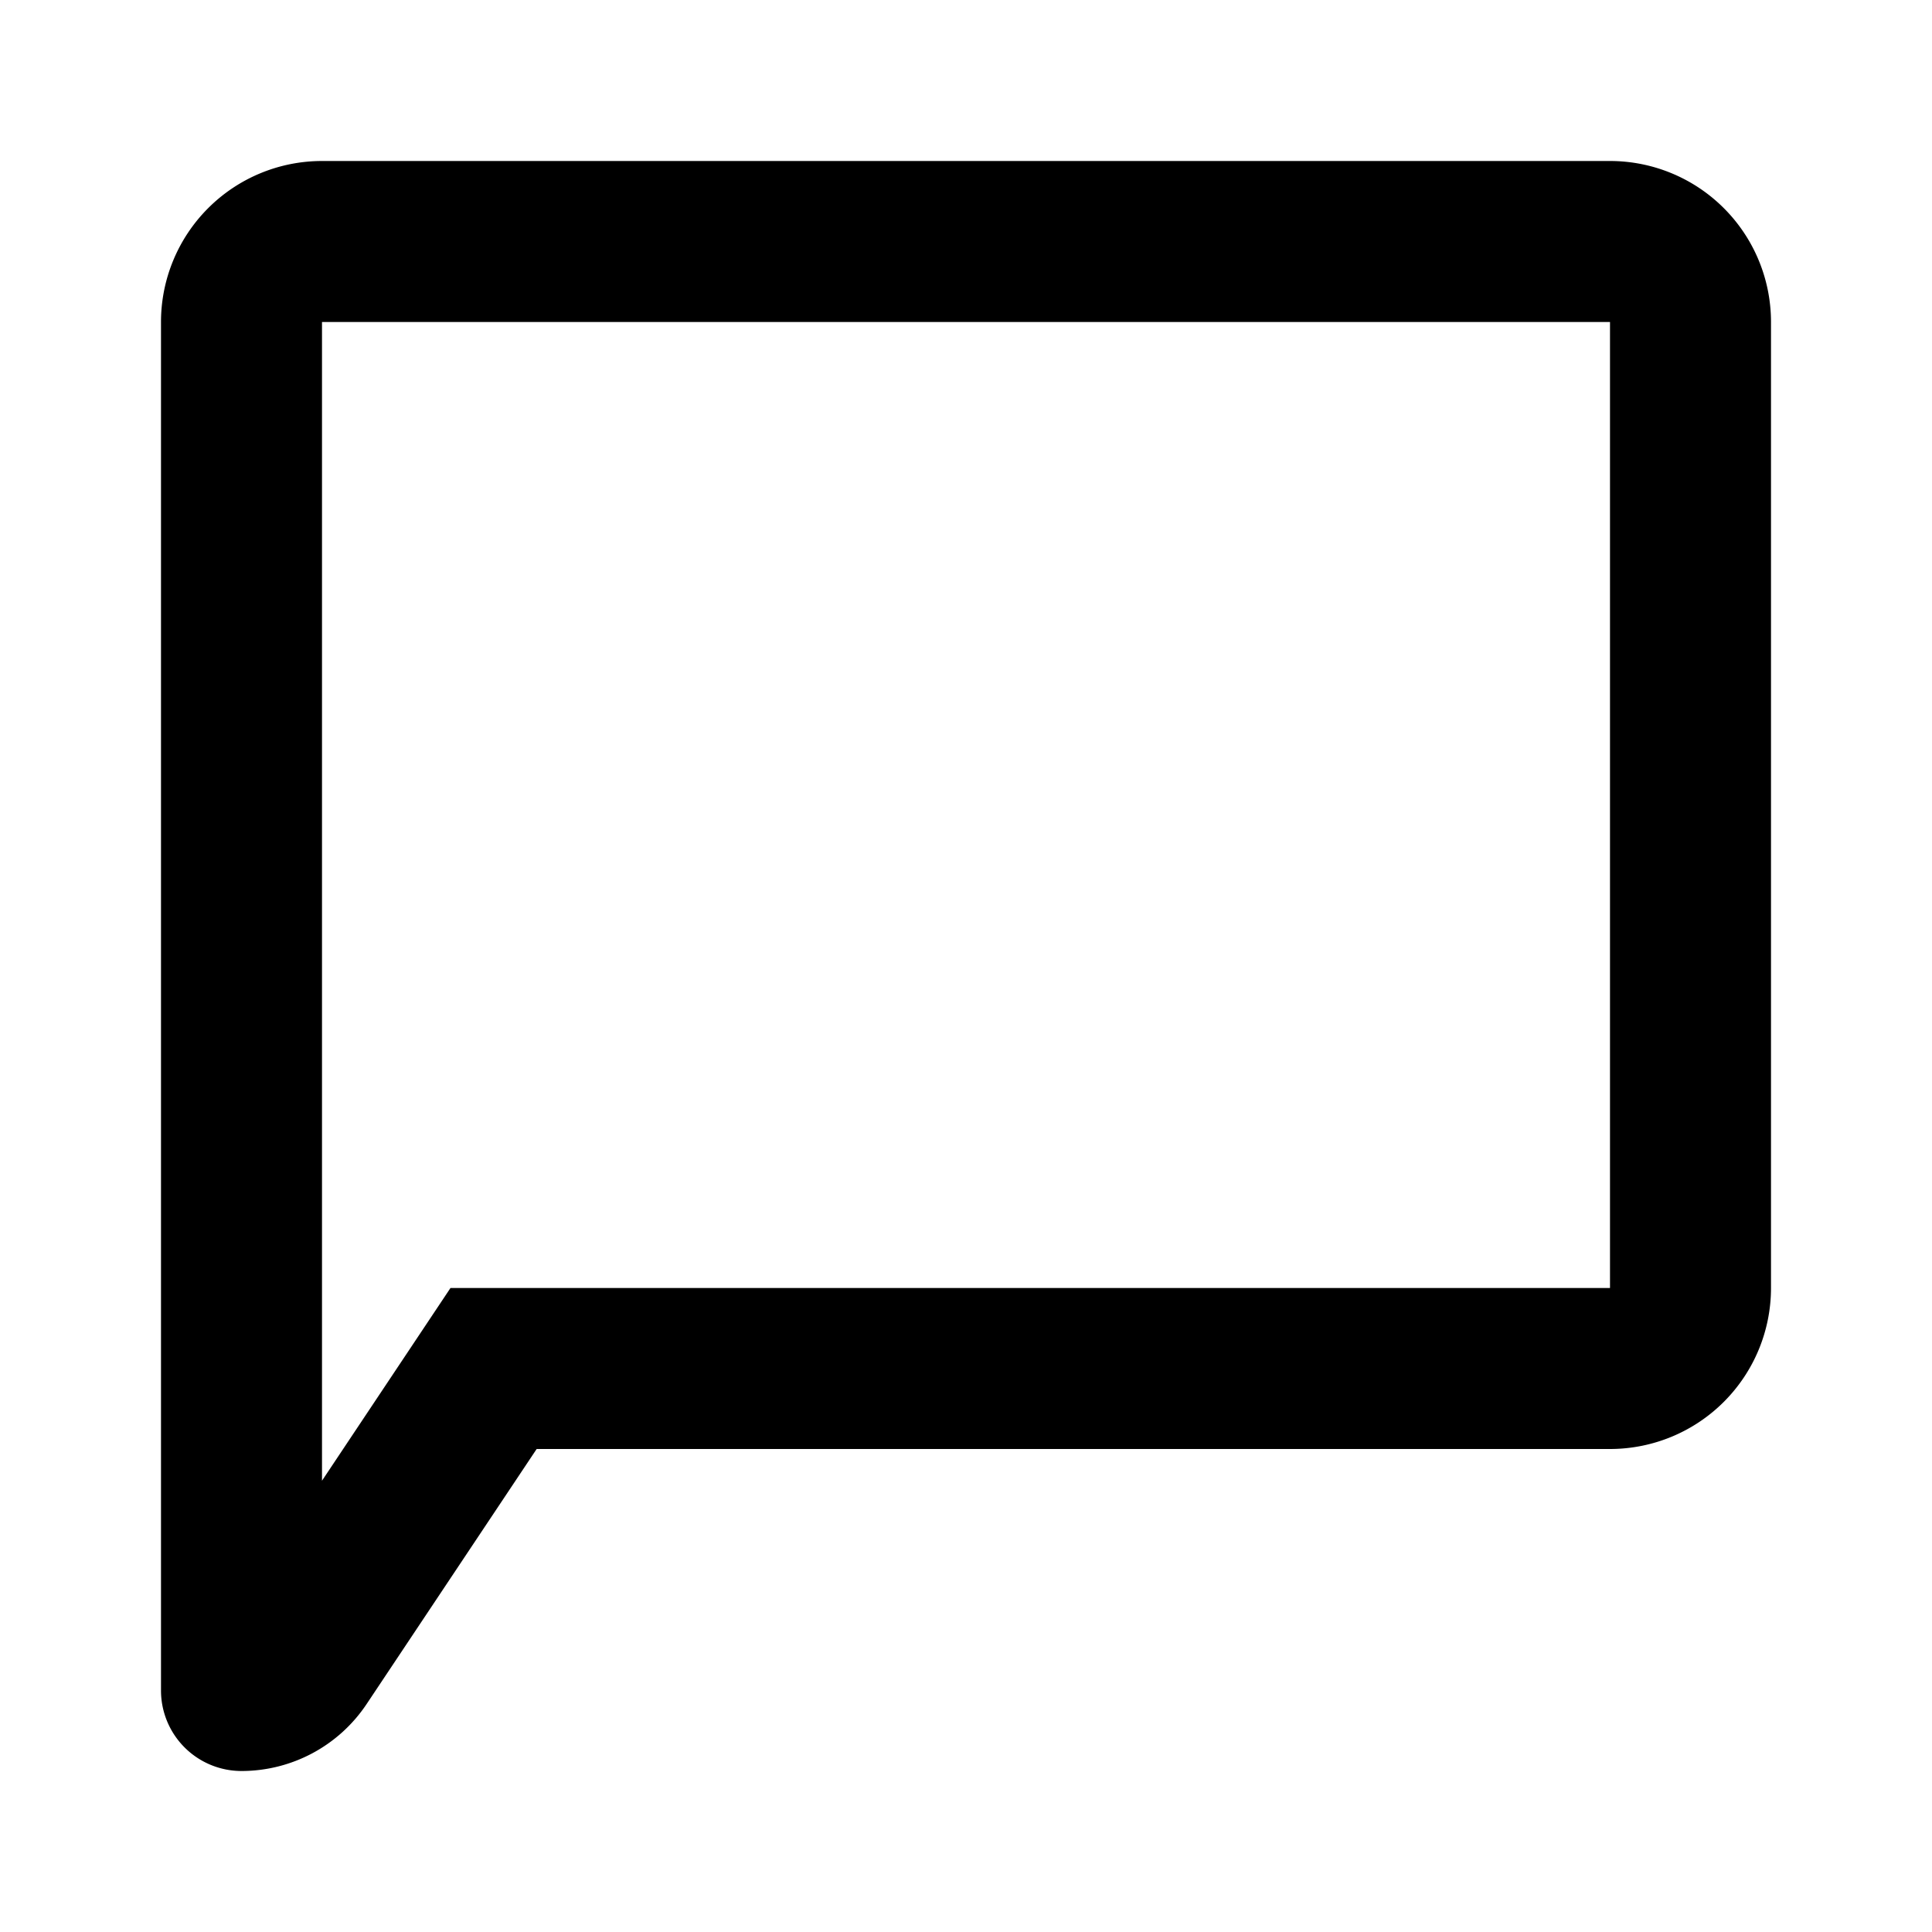 <?xml version="1.0" standalone="no"?><!DOCTYPE svg PUBLIC "-//W3C//DTD SVG 1.1//EN" "http://www.w3.org/Graphics/SVG/1.1/DTD/svg11.dtd"><svg t="1591944799967" class="icon" viewBox="0 0 1024 1024" version="1.1" xmlns="http://www.w3.org/2000/svg" p-id="3541" xmlns:xlink="http://www.w3.org/1999/xlink" width="200" height="200"><defs><style type="text/css"></style></defs><path d="M853.333 85.333a85.333 85.333 0 0 1 85.333 85.333v512a85.333 85.333 0 0 1-85.333 85.333H284.437l-90.112 135.168A79.723 79.723 0 0 1 128 938.667a42.667 42.667 0 0 1-42.667-42.667V170.667a85.333 85.333 0 0 1 85.333-85.333h682.667z m0 85.333H170.667v614.144L238.763 682.667H853.333V170.667z" p-id="3542"></path></svg>